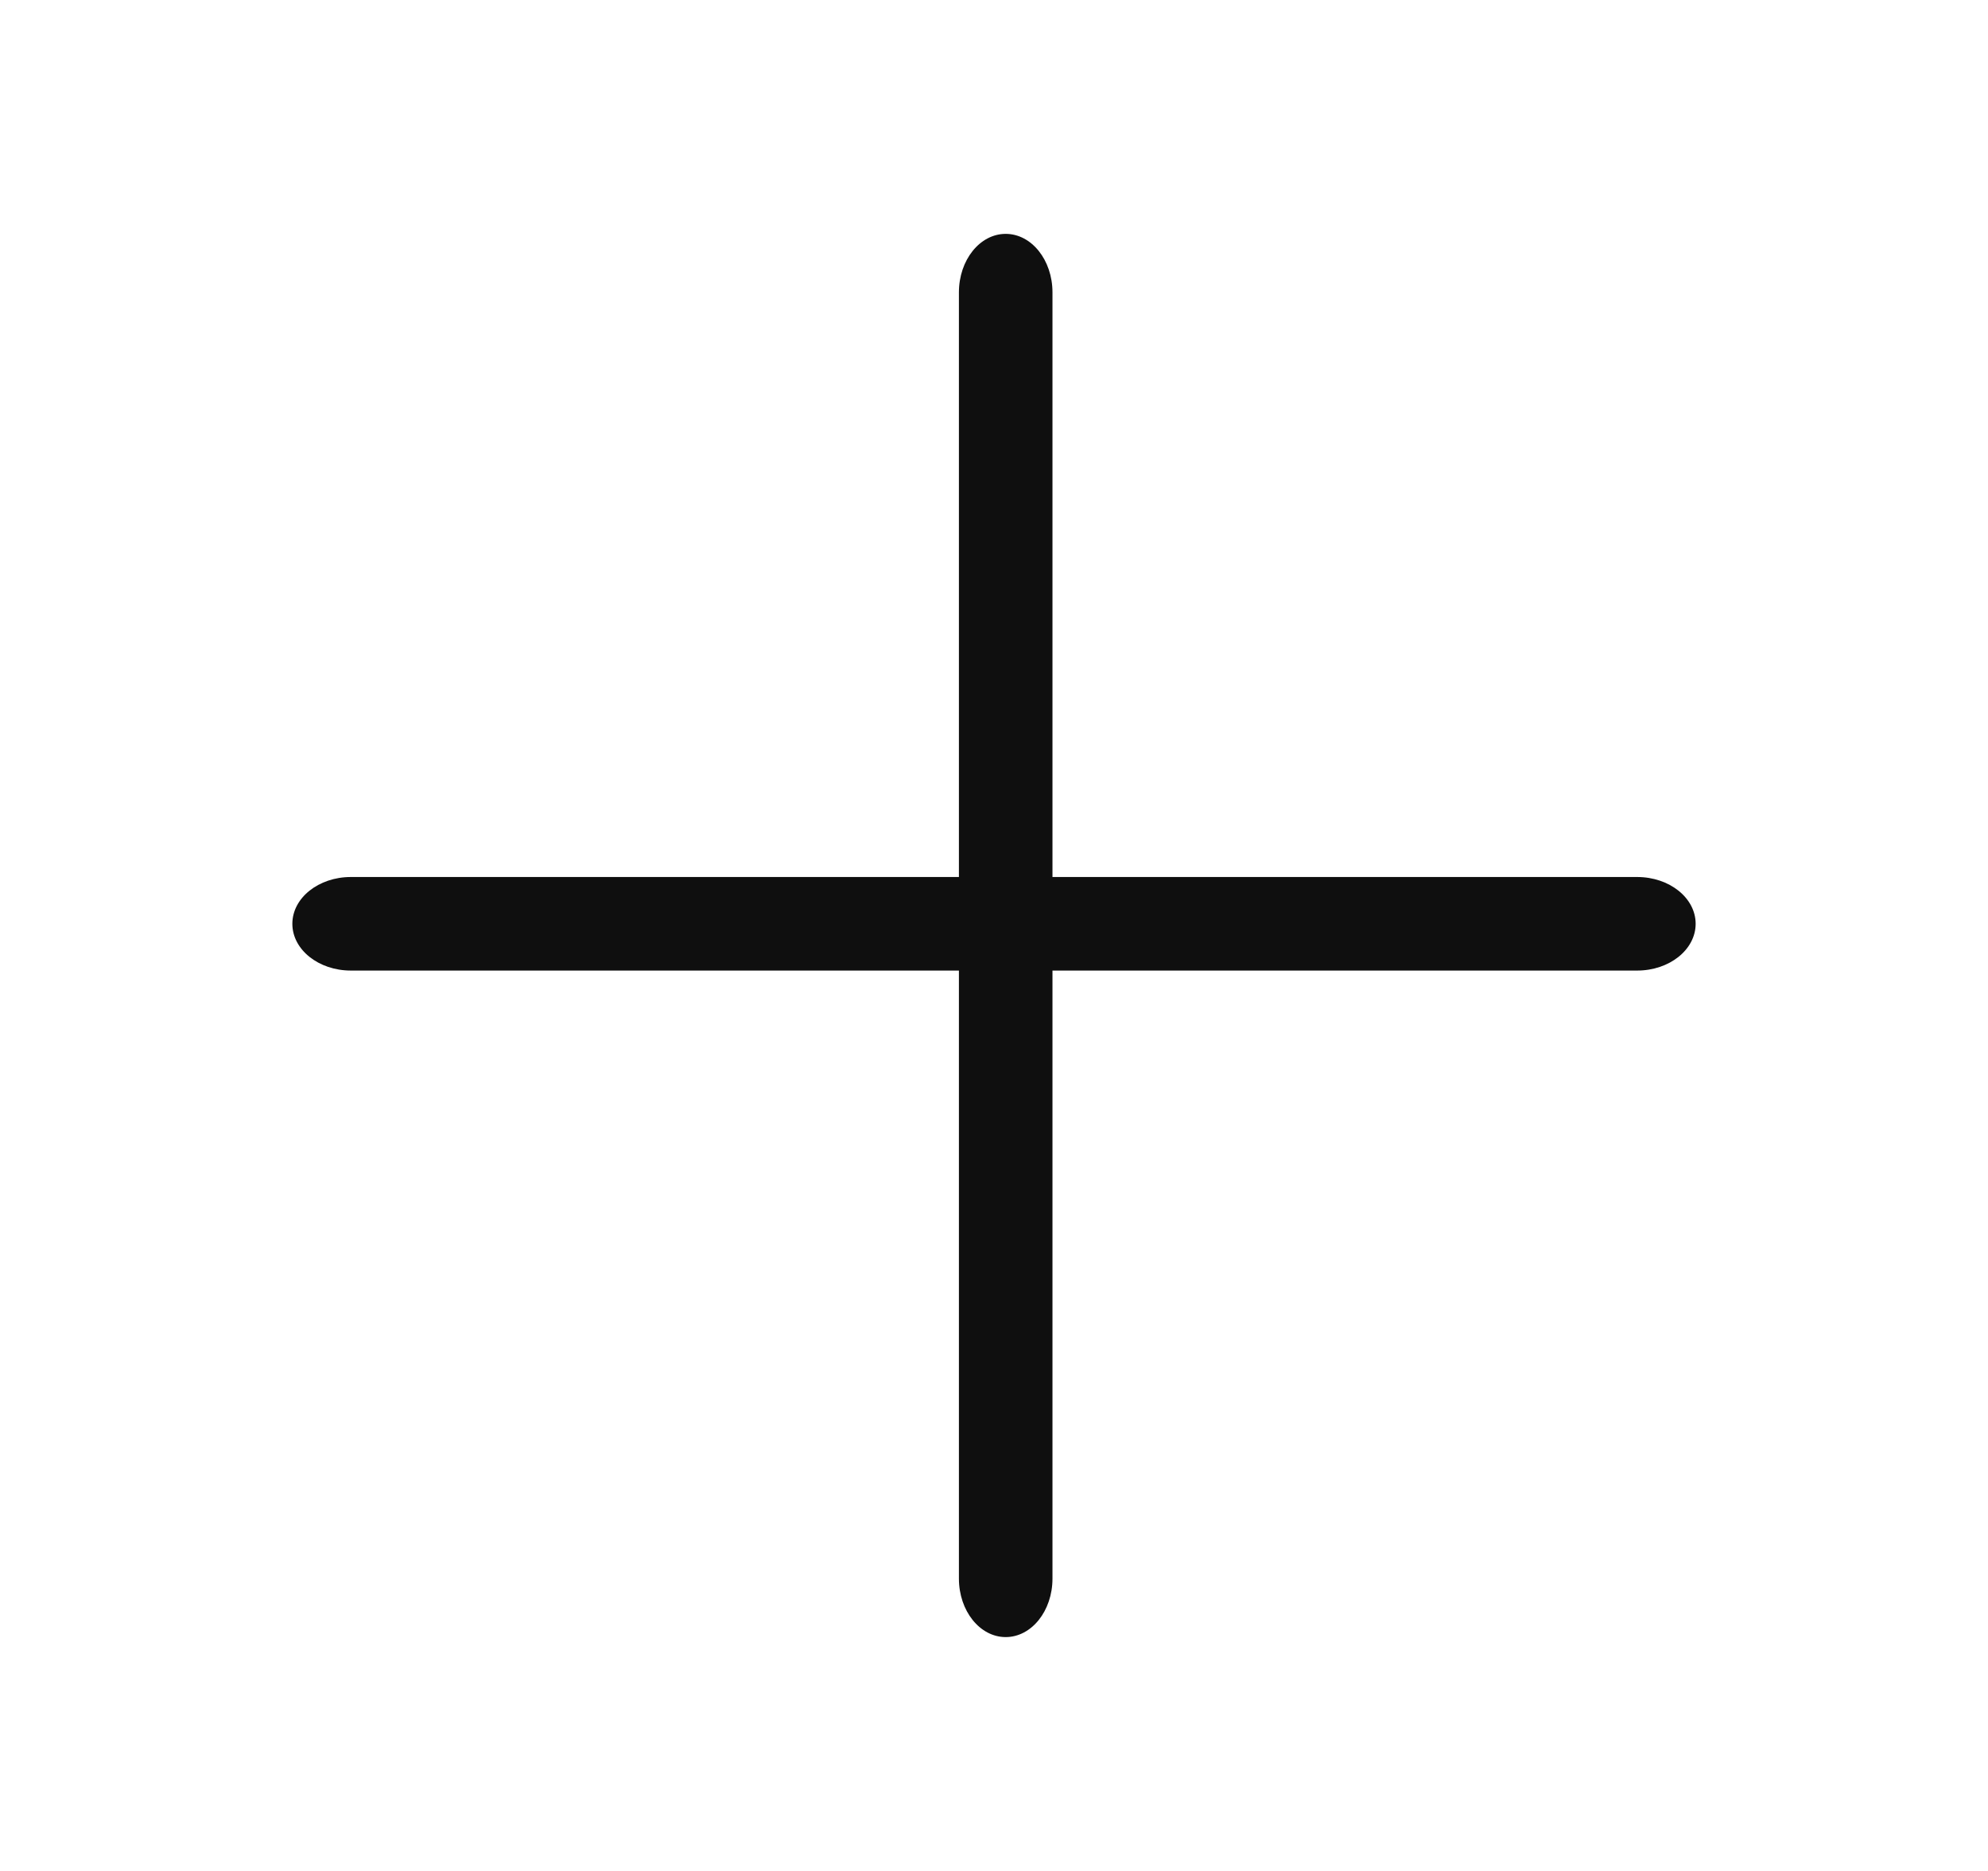 <svg width="17" height="16" viewBox="0 0 17 16" fill="none" xmlns="http://www.w3.org/2000/svg">
<g clip-path="url(#clip0_1758_18333)">
<path fill-rule="evenodd" clip-rule="evenodd" d="M9 7.5V2.5C9 2.224 8.821 2 8.6 2C8.379 2 8.2 2.224 8.2 2.5V7.5H3C2.724 7.5 2.5 7.679 2.5 7.9C2.5 8.121 2.724 8.3 3 8.3H8.2V13.5C8.2 13.776 8.379 14 8.6 14C8.821 14 9 13.776 9 13.5V8.3H14C14.276 8.3 14.5 8.121 14.5 7.9C14.5 7.679 14.276 7.5 14 7.5H9Z" fill="#0F0F0F"/>
</g>
<defs>
<clipPath id="clip0_1758_18333">
<rect width="16" height="16" fill="white" transform="translate(0.5)"/>
</clipPath>
</defs>
</svg>
